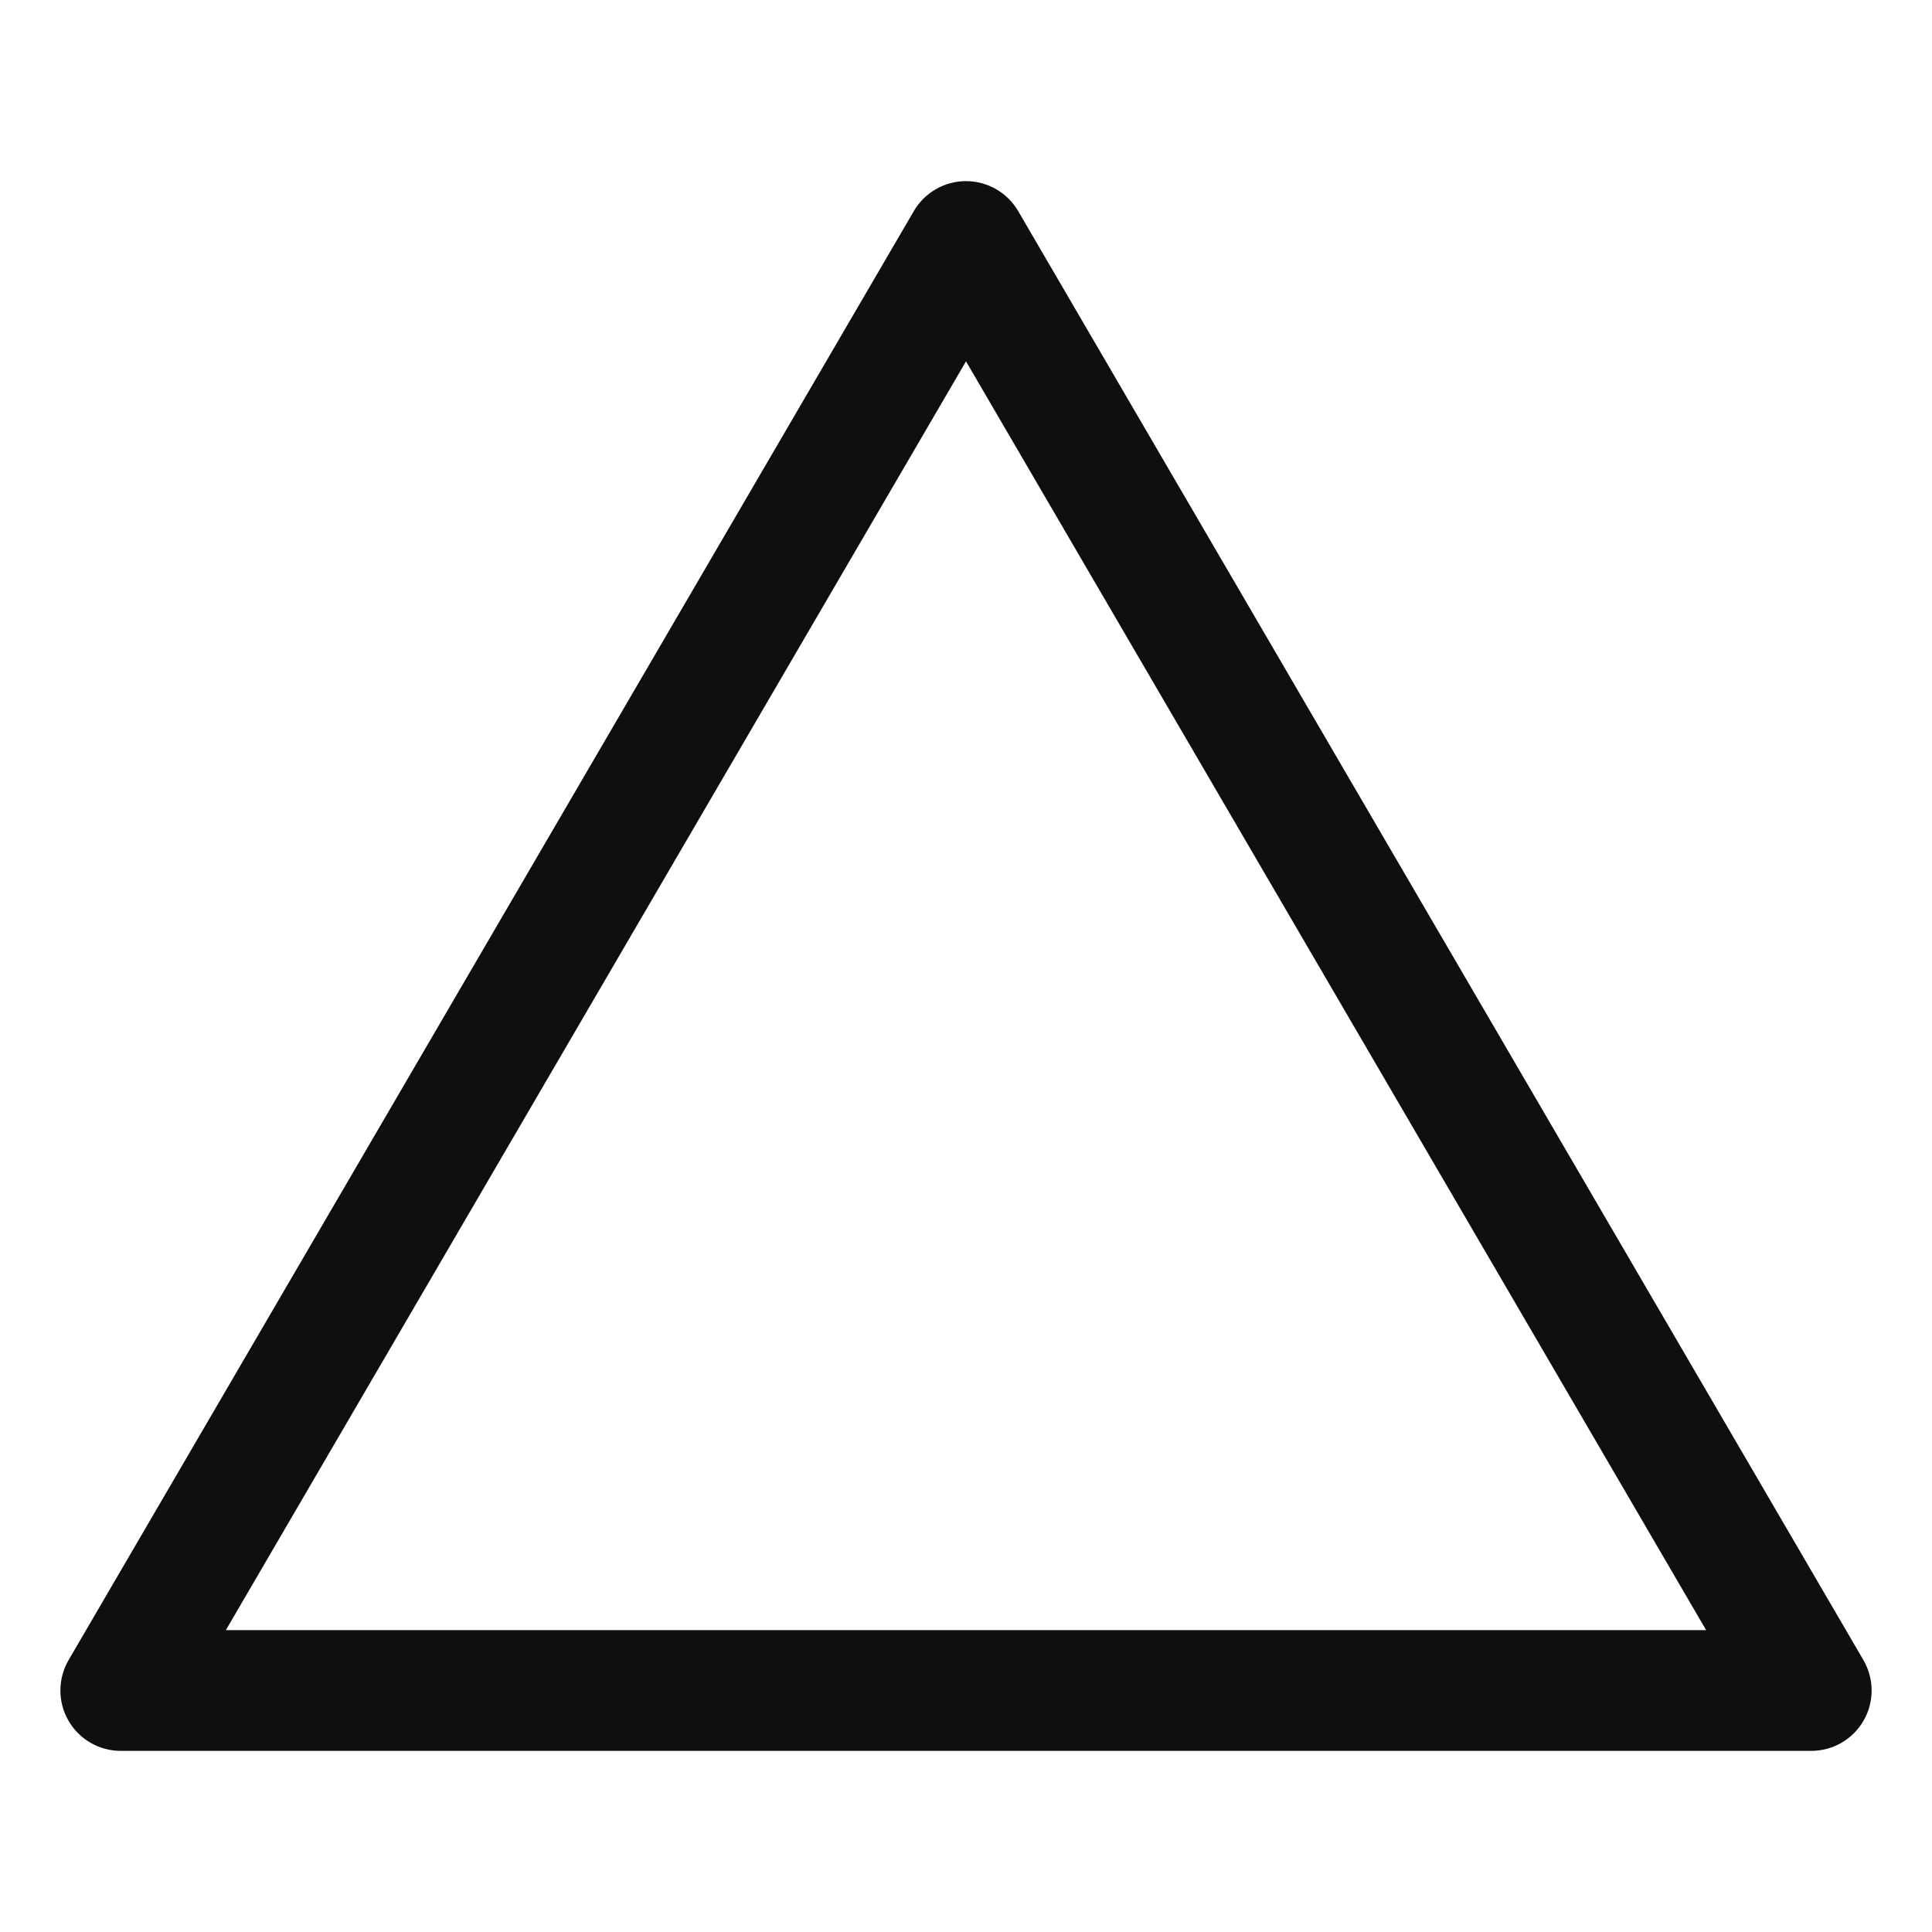 <svg width="32" height="32" viewBox="0 0 32 32" fill="none" xmlns="http://www.w3.org/2000/svg">
<path d="M16 3C16.356 3 16.685 3.189 16.864 3.496L30.864 27.496C31.044 27.805 31.046 28.188 30.867 28.498C30.689 28.809 30.358 29 30 29H2C1.642 29 1.311 28.809 1.133 28.498C0.955 28.188 0.956 27.805 1.136 27.496L15.136 3.496C15.315 3.189 15.644 3 16 3ZM3.741 27H28.259L16 5.985L3.741 27Z" fill="#0F0F0F"/>
</svg>
